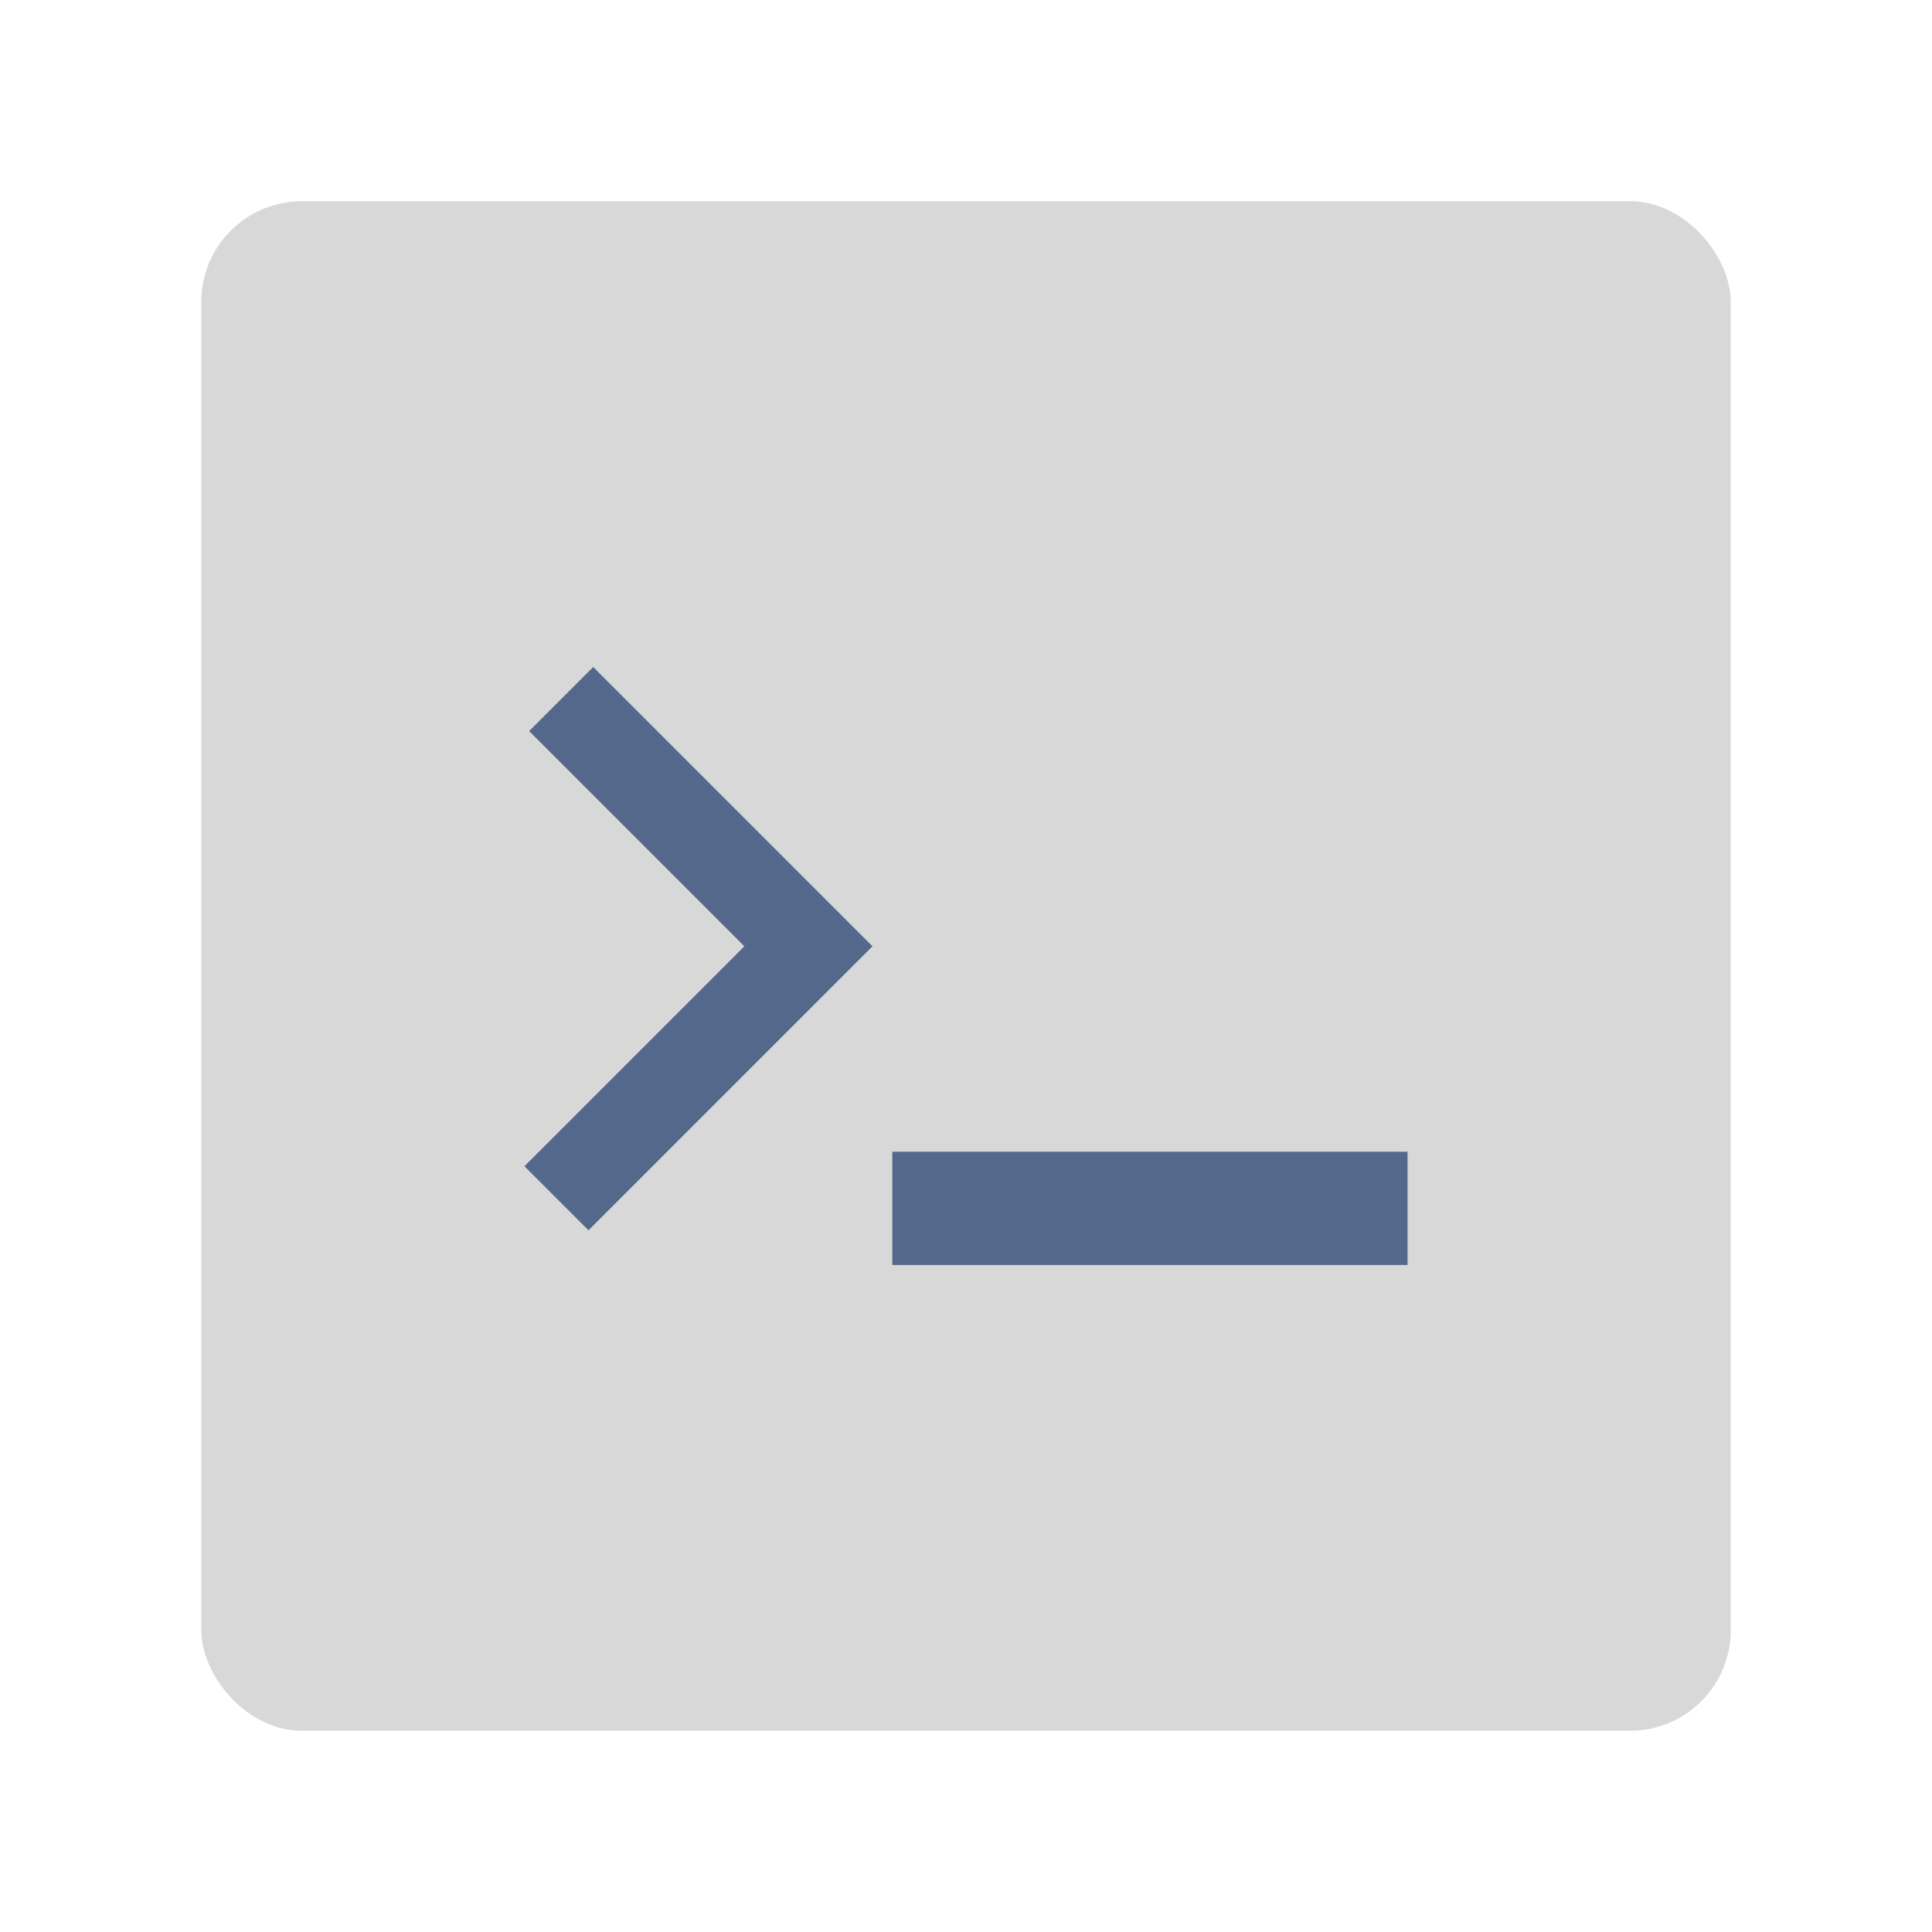 <?xml version="1.0" encoding="UTF-8"?>
<svg version="1.1" viewBox="0 0 192 192" xml:space="preserve" xmlns="http://www.w3.org/2000/svg">
	 <rect class="a" x="20" y="20" width="152" height="152" rx="10" fill="#d8d8d8"/><path d="m55.77 69.47 24.572 24.572-25.041 25.041" fill="none" stroke="#54688c" stroke-width="9.004"/><rect x="88.675" y="114.46" width="51.207" height="11.254" rx="0" ry="0" fill="#54688c"/></svg>

